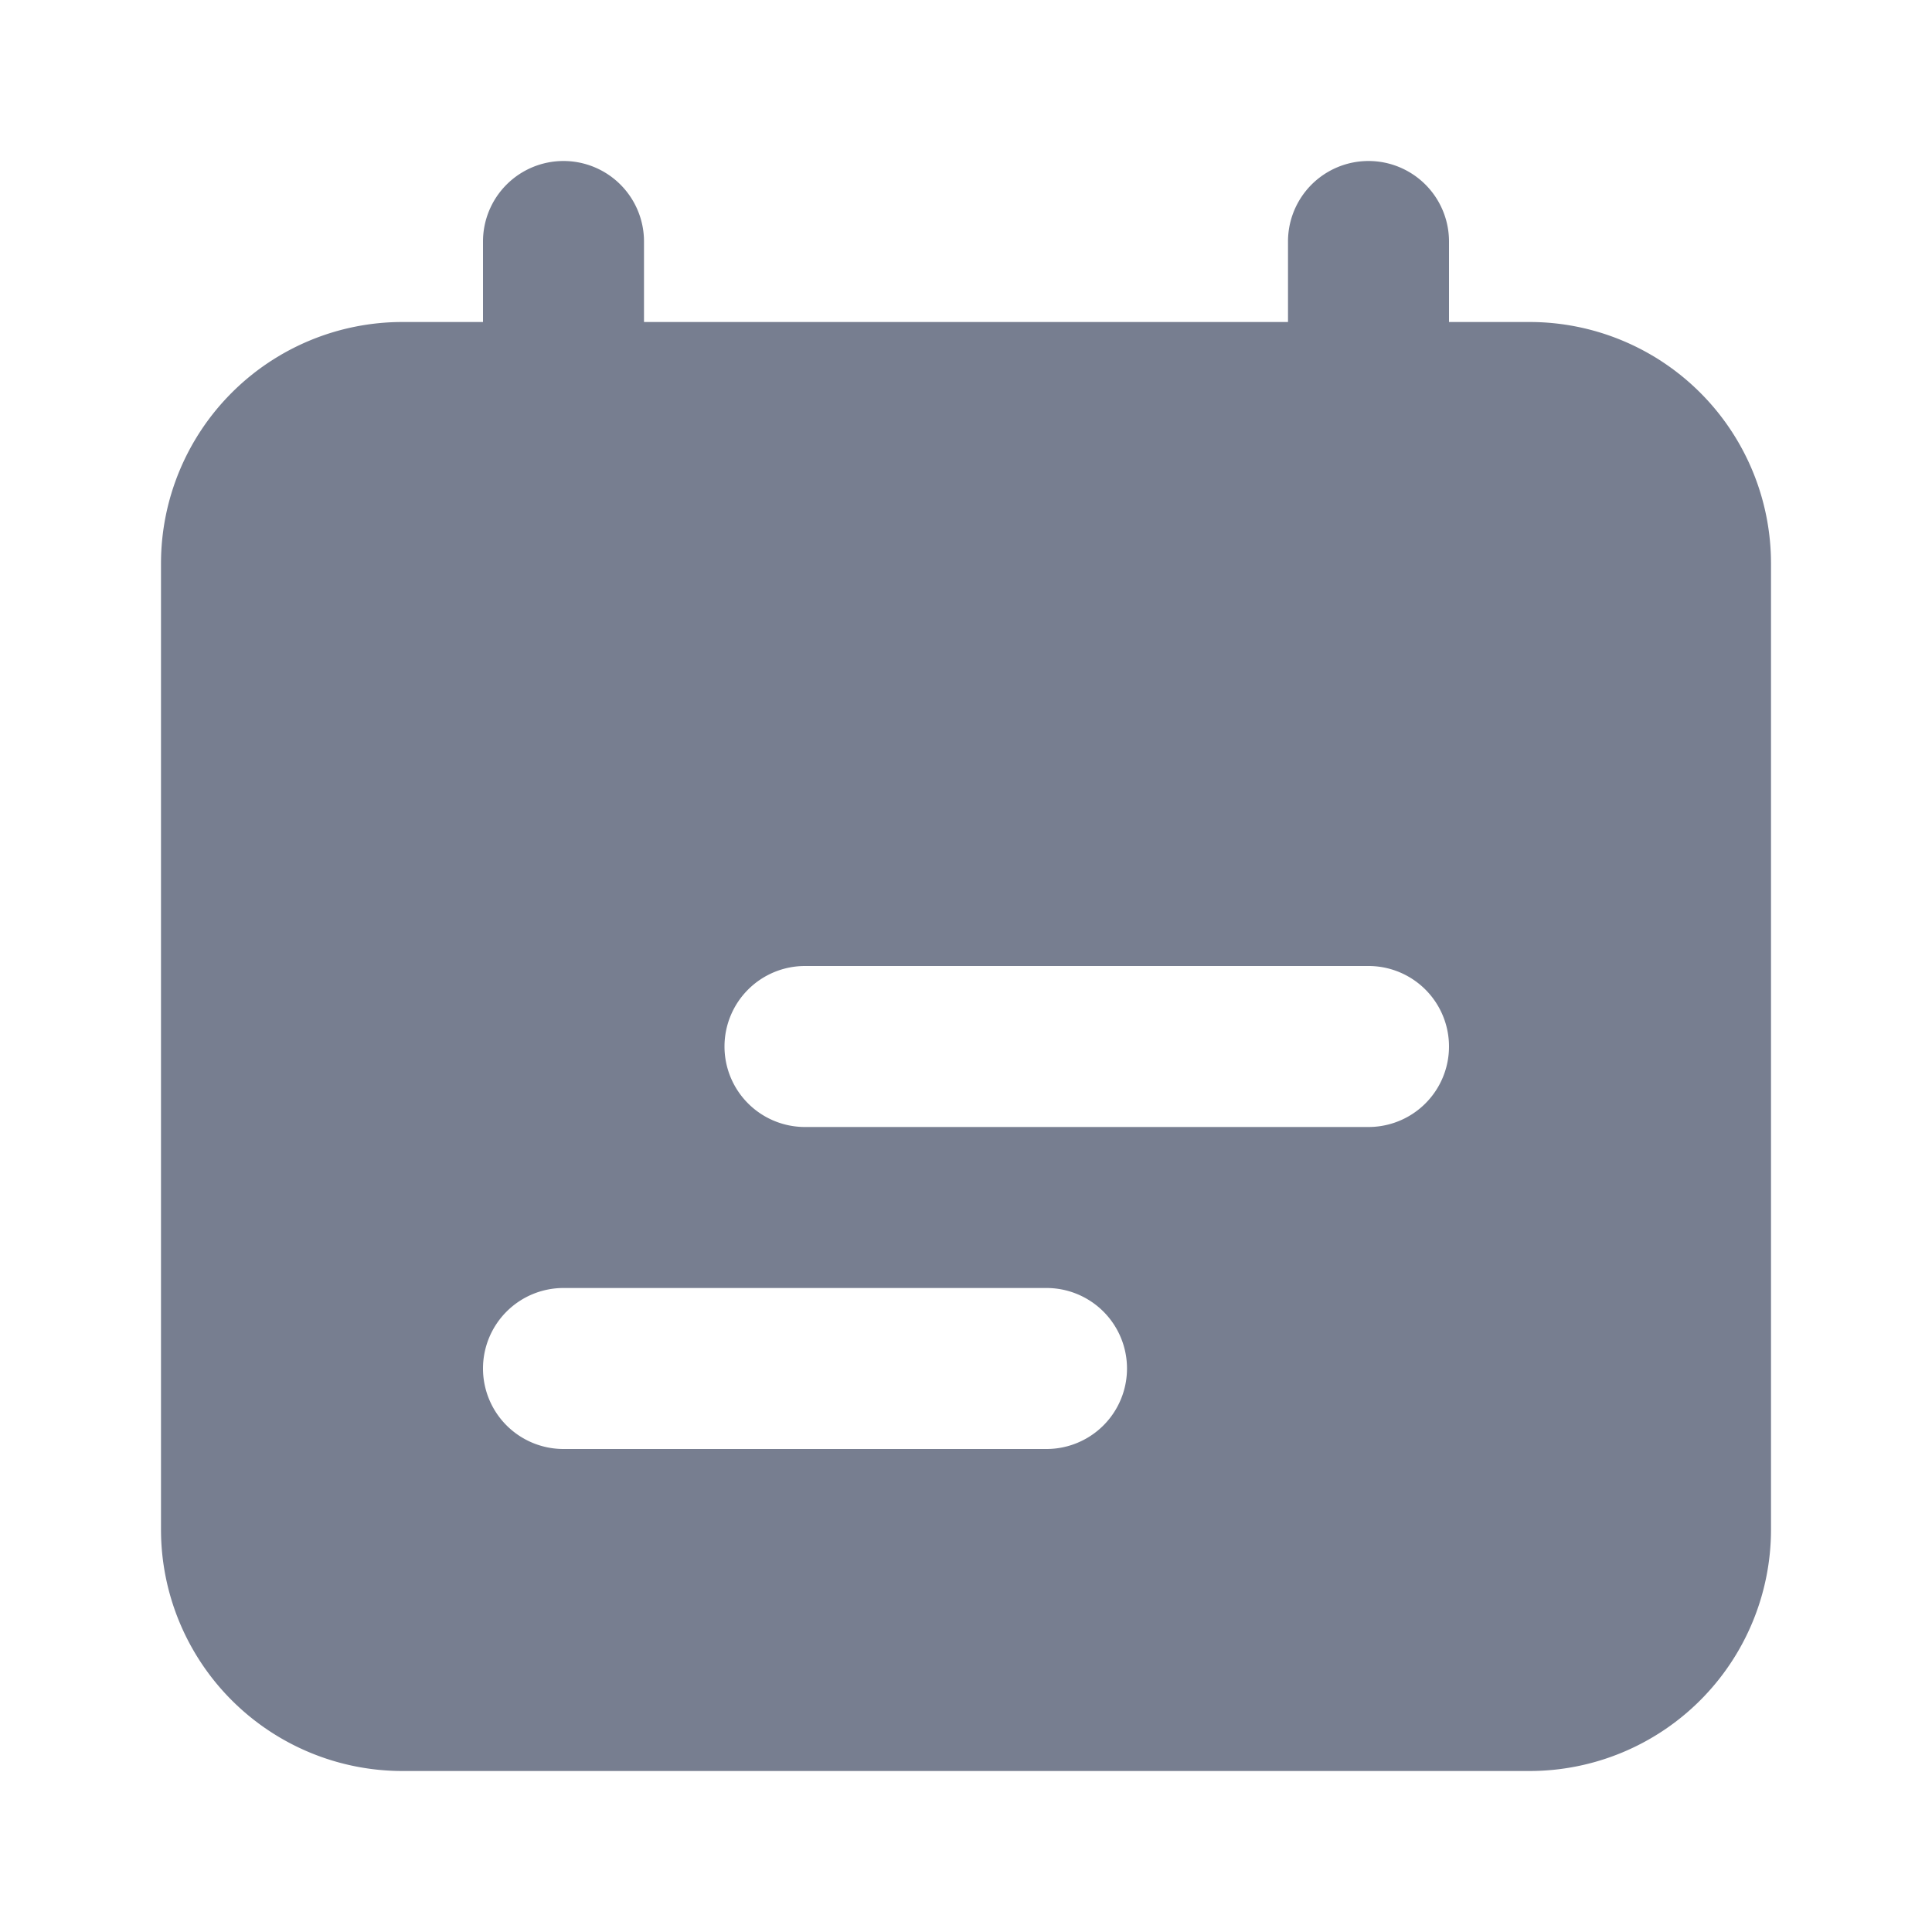 <svg id="icons_Calendar_Filled" data-name="icons/Calendar/Filled" xmlns="http://www.w3.org/2000/svg" width="24" height="24" viewBox="0 0 24 24">
  <path id="Shape" d="M5,0A1,1,0,0,0,4,1V2H3A3,3,0,0,0,0,5V17a3,3,0,0,0,3,3H17a3,3,0,0,0,3-3V5a3,3,0,0,0-3-3H16V1a1,1,0,0,0-2,0V2H6V1A1,1,0,0,0,5,0ZM7,11a1,1,0,0,1,1-1h7a1,1,0,0,1,0,2H8A1,1,0,0,1,7,11ZM4,15a1,1,0,0,1,1-1h6a1,1,0,0,1,0,2H5A1,1,0,0,1,4,15Z" transform="translate(2 2)" fill="#777e90" fill-rule="evenodd"/>
</svg>
